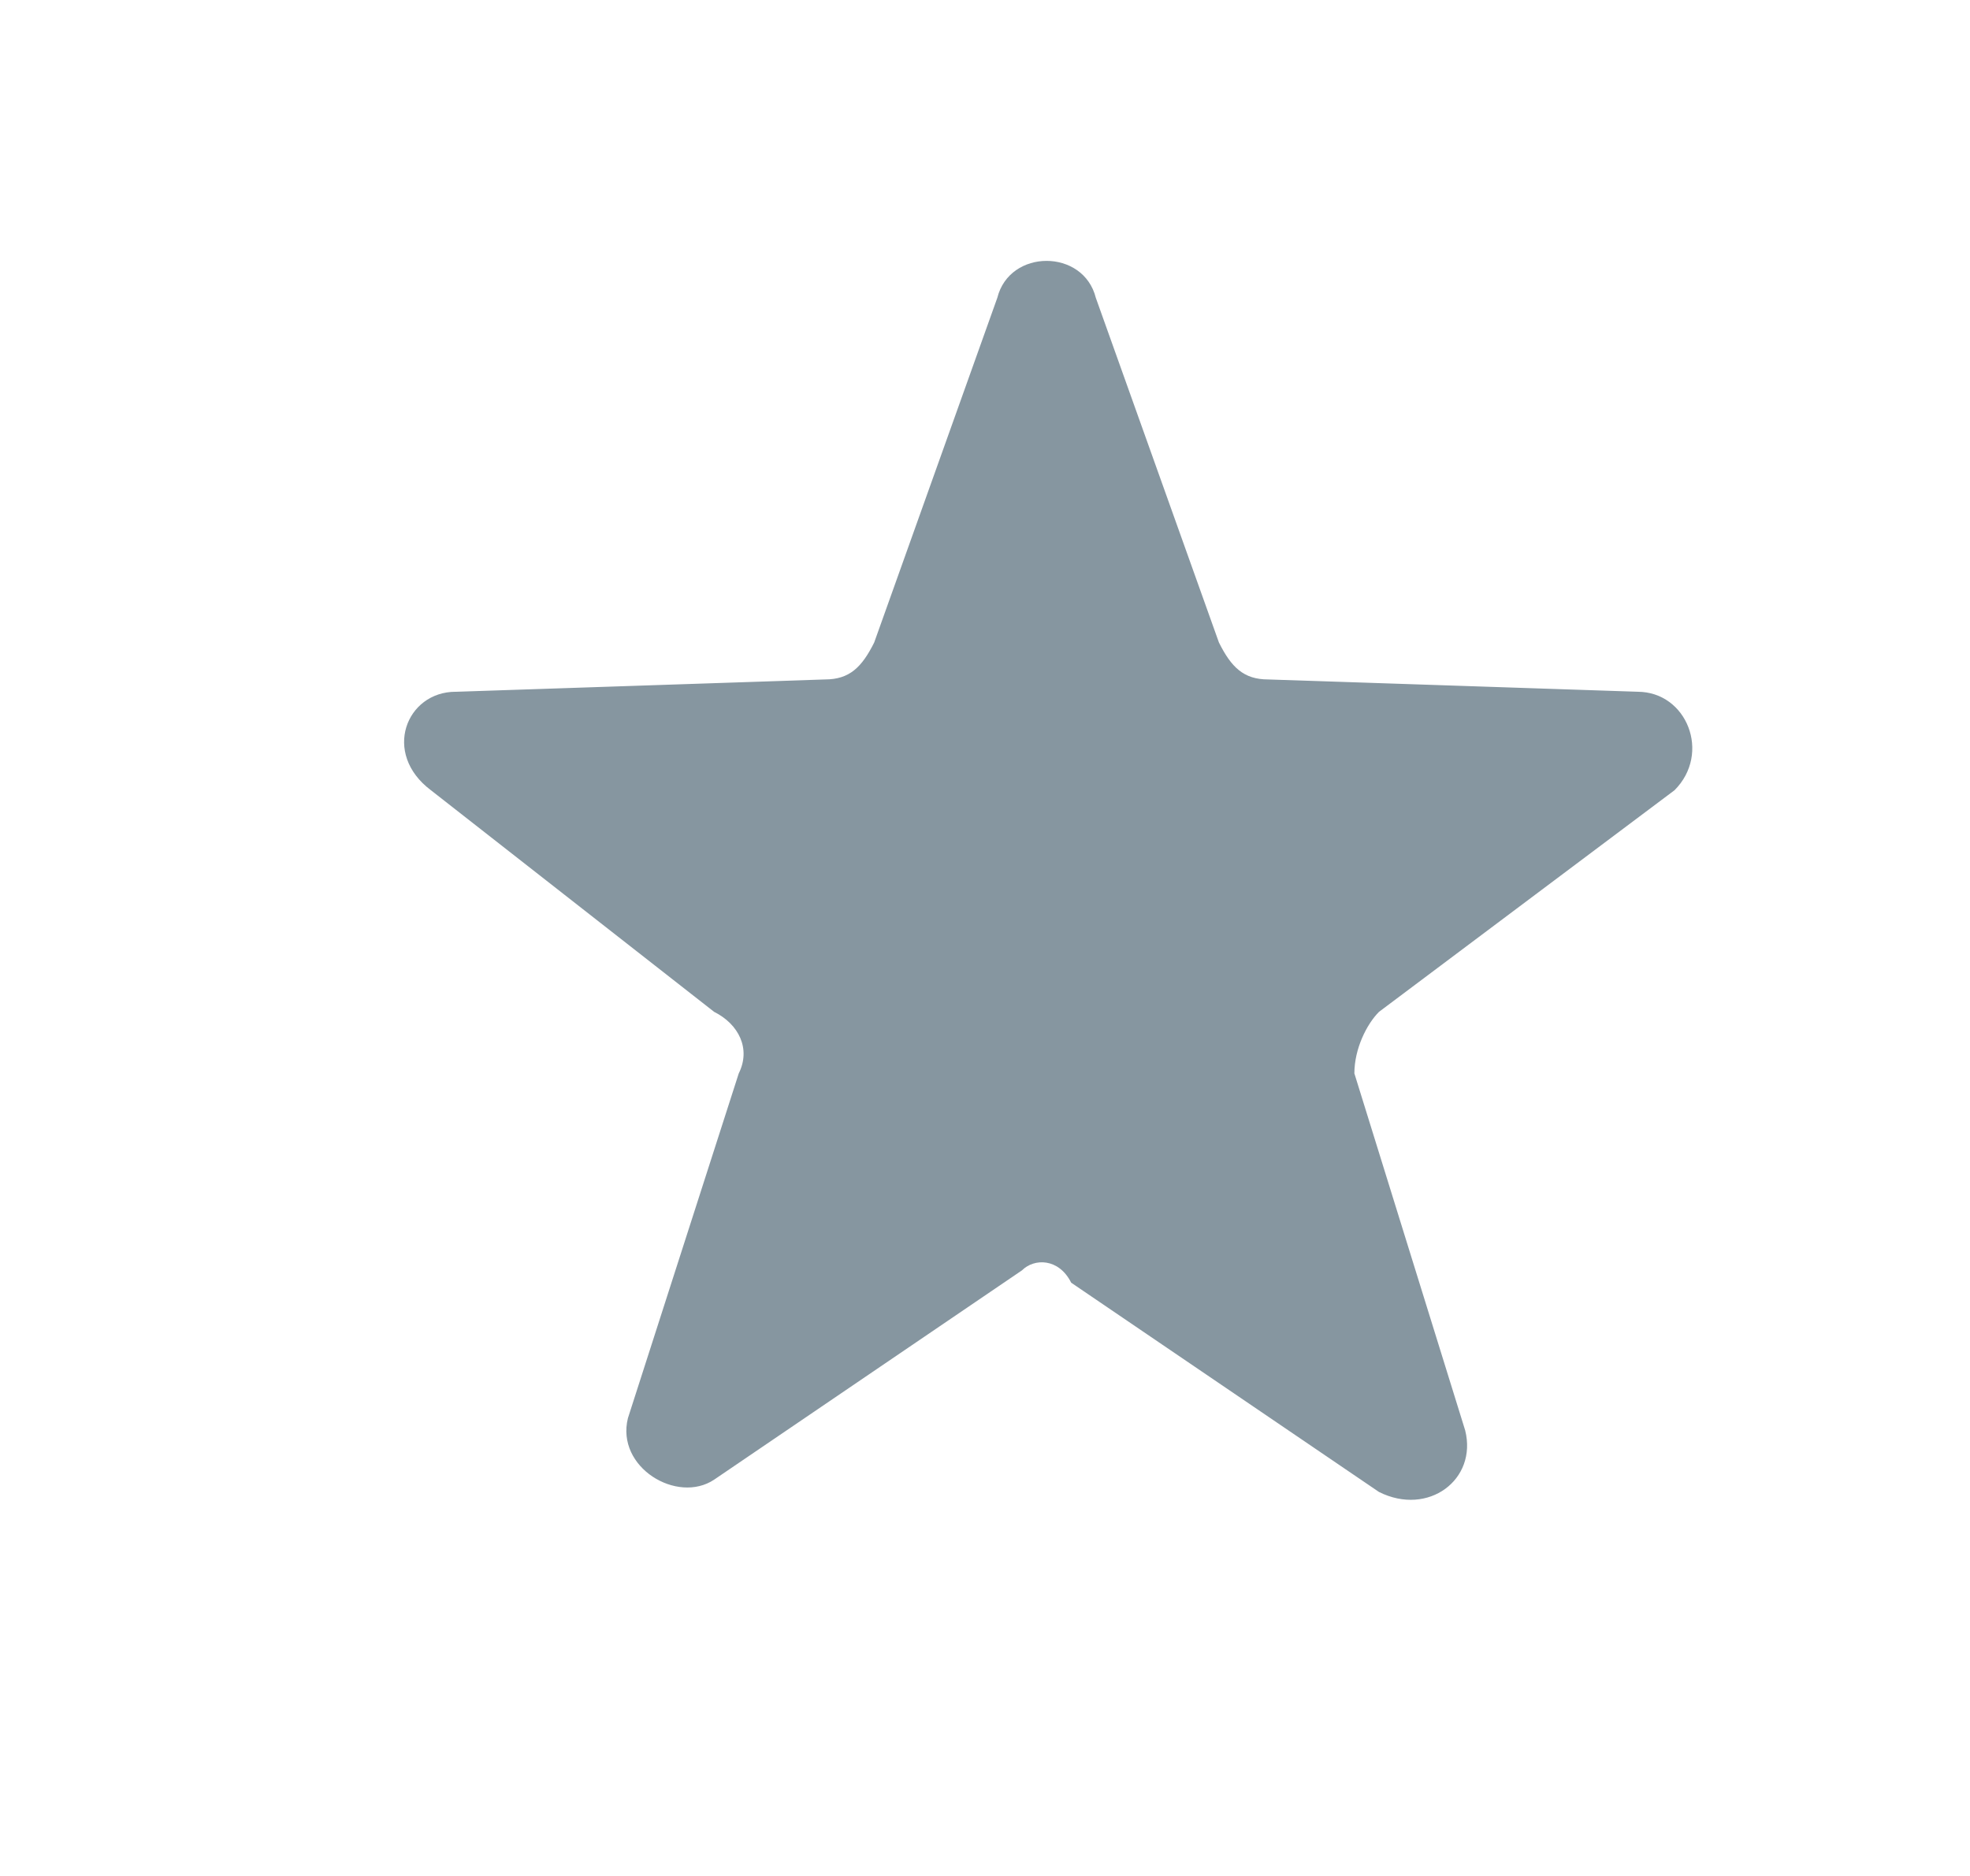<svg xmlns:xlink="http://www.w3.org/1999/xlink" xmlns="http://www.w3.org/2000/svg" viewBox="0 0 16 15" height="20" preserveAspectRatio="xMidYMid meet" class="" version="1.1" x="0px" y="0px" enable-background="new 0 0 16 15" width="21" ><title>star</title><path fill="#8696A0" d="M8.3,10.2l-2.5,1.7c-0.3,0.2-0.8-0.1-0.7-0.5L6,8.6c0.1-0.2,0-0.4-0.2-0.5L3.5,6.3C3.1,6,3.3,5.5,3.7,5.5 l3-0.1c0.2,0,0.3-0.1,0.4-0.3l1-2.8c0.1-0.4,0.7-0.4,0.8,0l1,2.8c0.1,0.2,0.2,0.3,0.4,0.3l3,0.1c0.4,0,0.6,0.5,0.3,0.8l-2.4,1.8 C11.1,8.2,11,8.4,11,8.6l0.9,2.9c0.1,0.4-0.3,0.7-0.7,0.5l-2.5-1.7C8.6,10.1,8.4,10.1,8.3,10.2z"></path></svg>